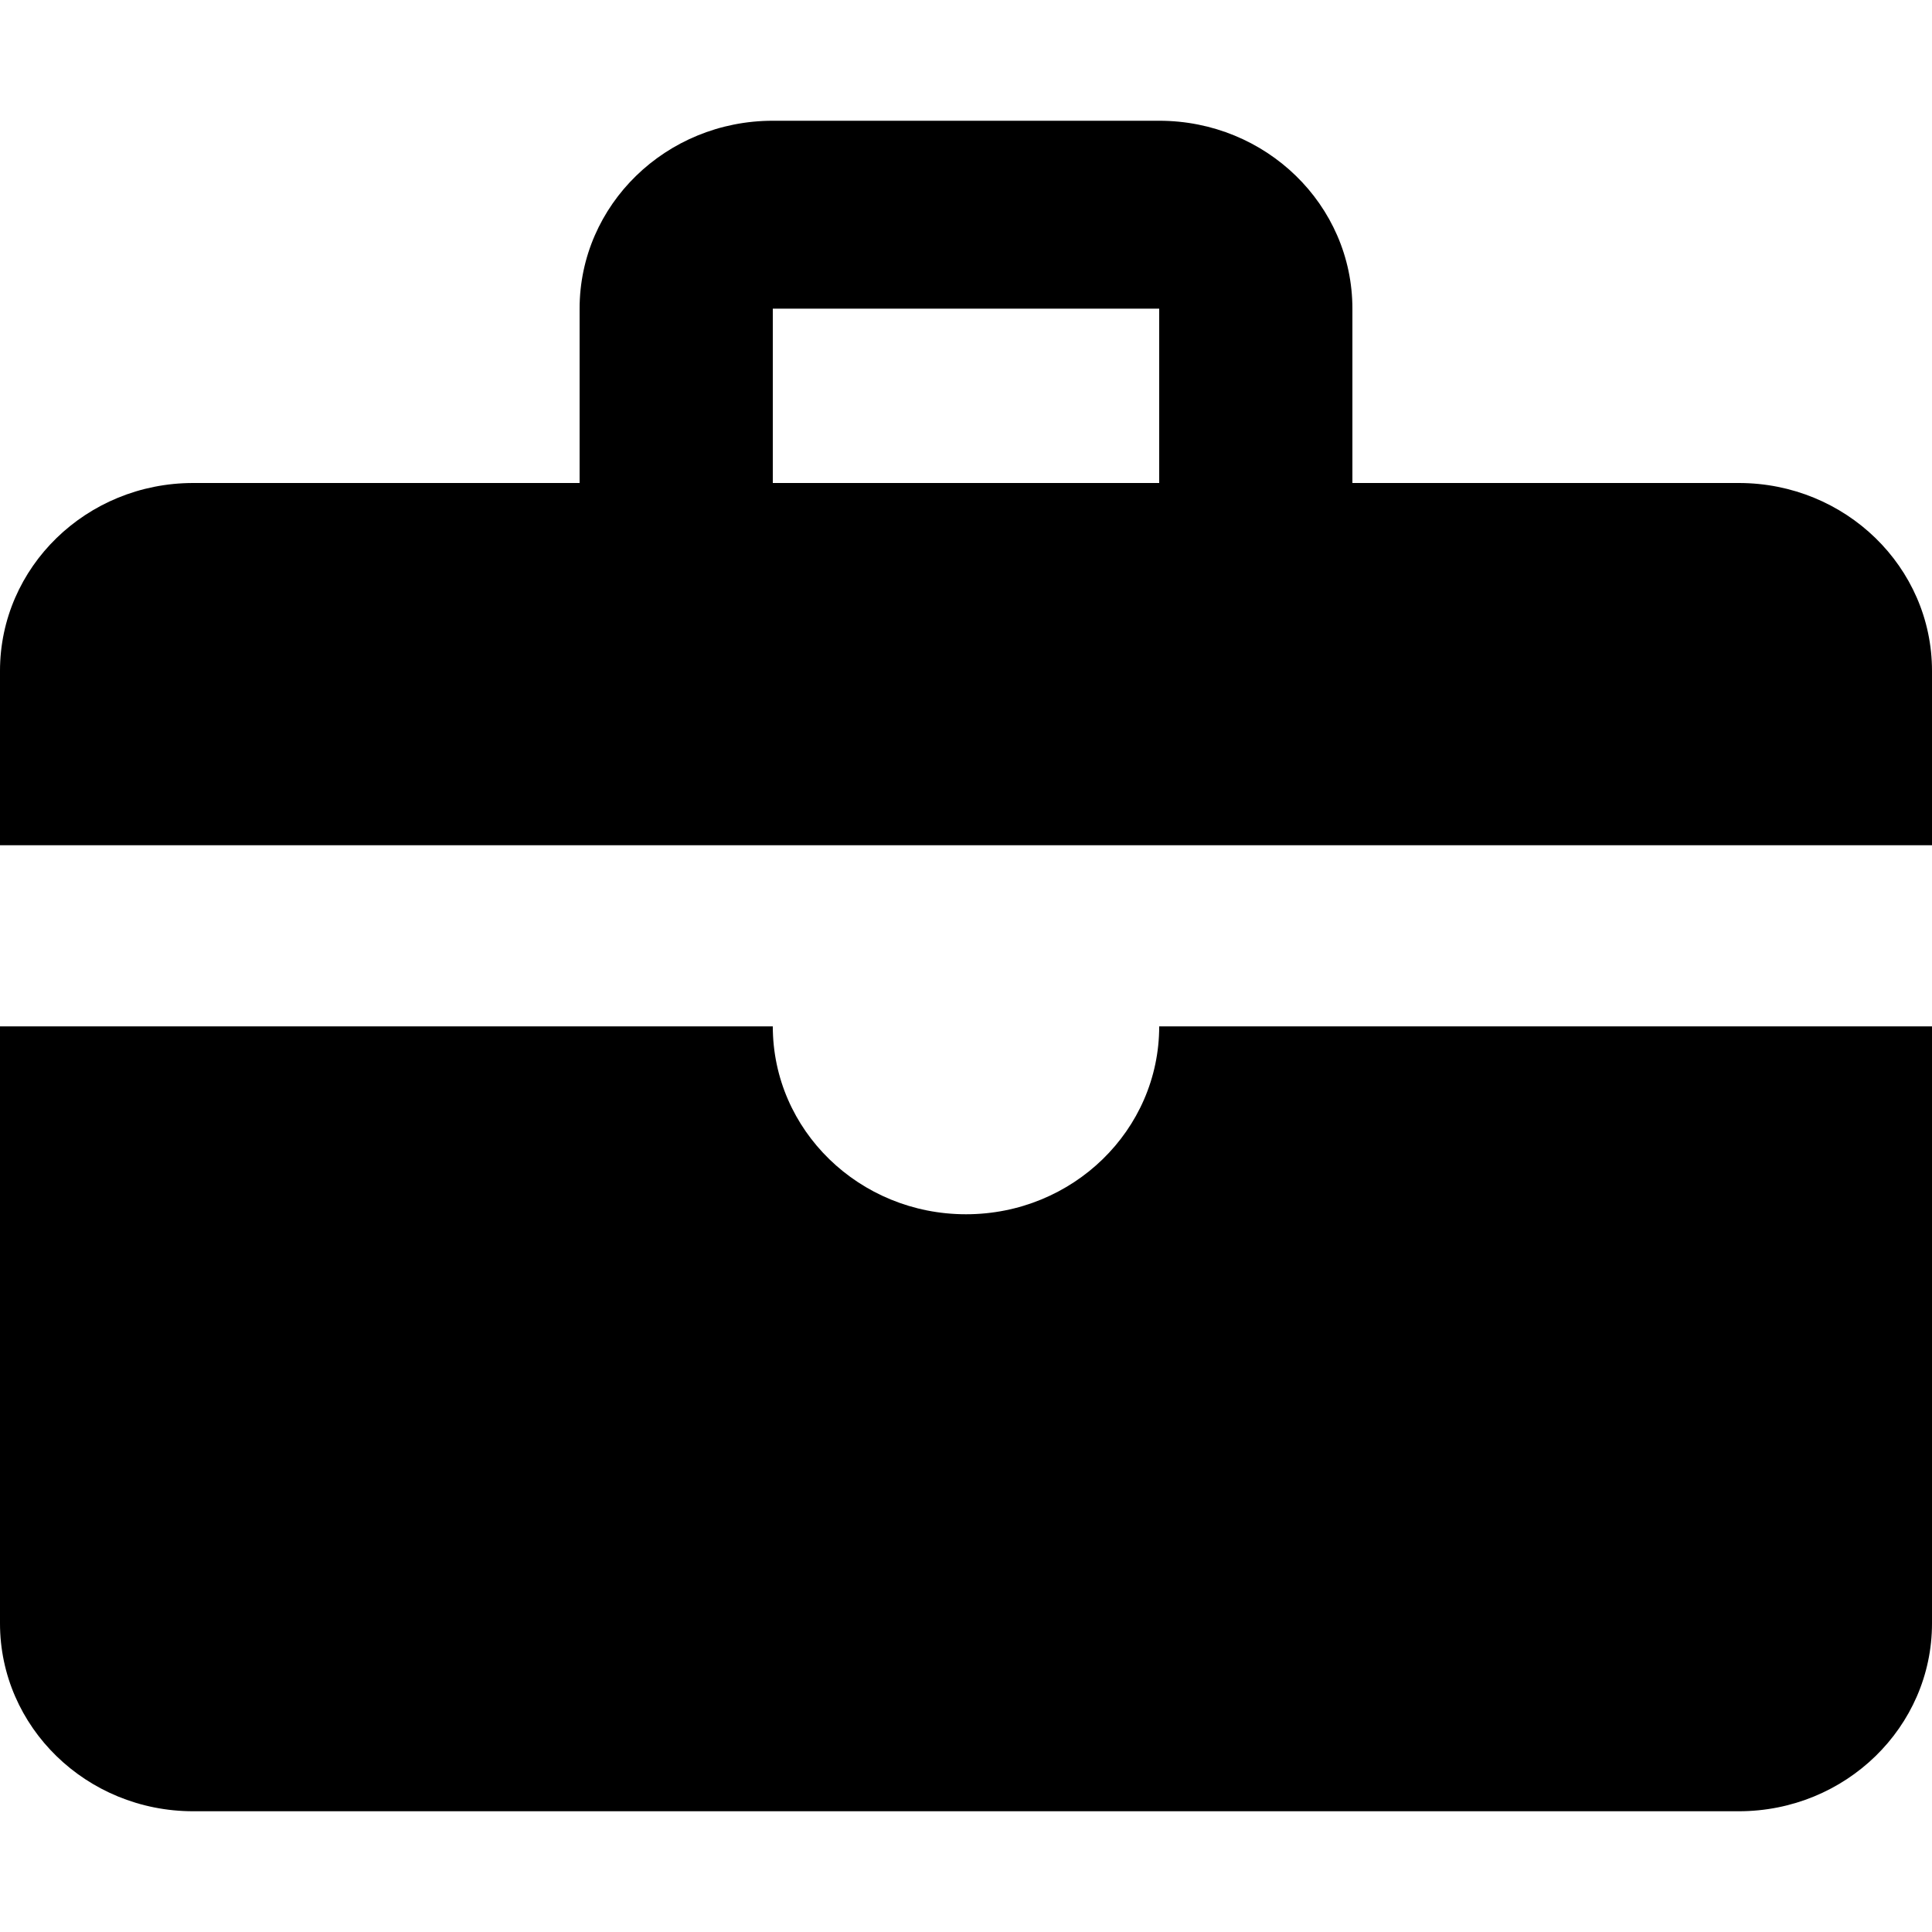 <svg xmlns="http://www.w3.org/2000/svg" width="16" height="16" viewBox="0 0 16 16" fill="none"><rect width="16" height="16" fill="none"/>
<path fill-rule="evenodd" clip-rule="evenodd" d="M4.8 2.556C4.8 1.696 5.516 1 6.4 1H9.6C10.484 1 11.2 1.696 11.2 2.556V4H14.4C15.284 4 16 4.696 16 5.556V7H0L0 5.556C0 4.696 0.716 4 1.6 4H4.8V2.556ZM9.6 2.556V4H6.4V2.556H9.6Z" fill="#000000"/>
<path fill-rule="evenodd" clip-rule="evenodd" d="M16 8.5H0L0 13.444C0 14.303 0.716 15 1.6 15H14.4C15.284 15 16 14.303 16 13.444V8.5ZM9.6 8.5C9.6 9.36 8.884 10.056 8 10.056C7.116 10.056 6.4 9.36 6.4 8.5H9.6Z" fill="#000000"/>
</svg>
